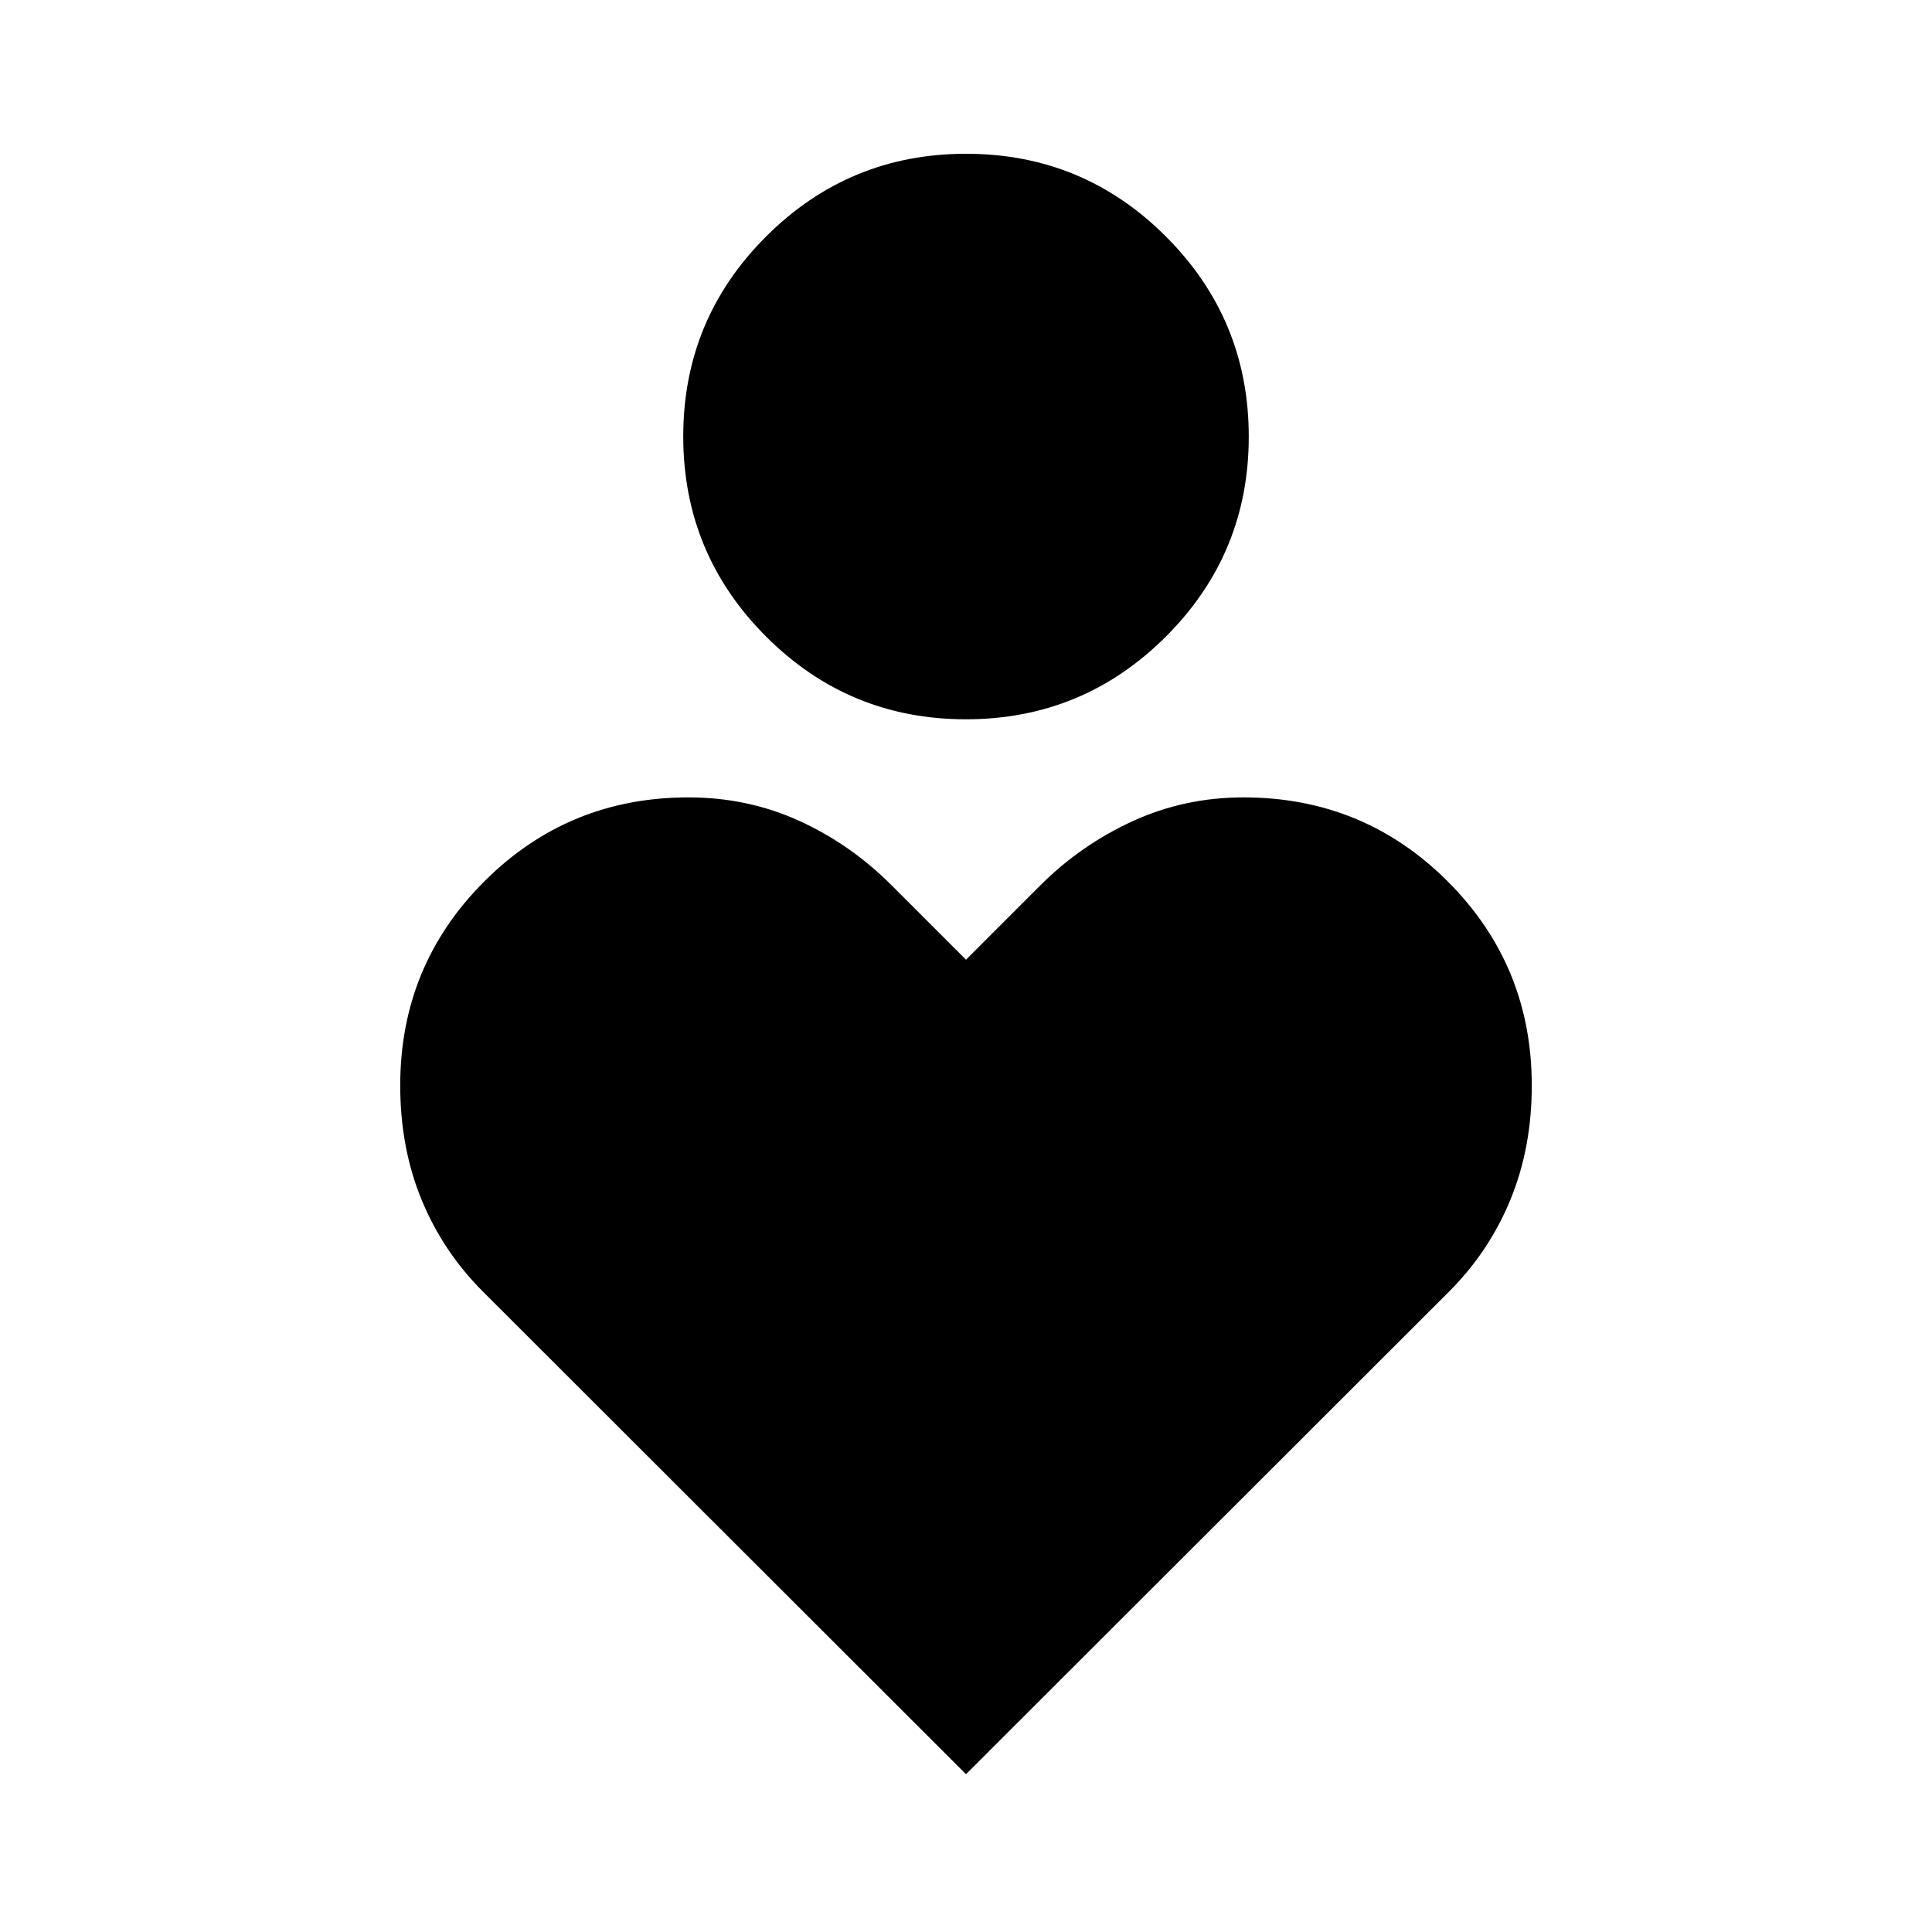 <svg xmlns="http://www.w3.org/2000/svg" height="24" viewBox="0 -960 960 960" width="24"><path d="M479.949-602.587q-58.228 0-99.338-41.161-41.111-41.162-41.111-99.39t41.161-99.339q41.161-41.11 99.39-41.11 58.228 0 99.338 41.161 41.111 41.161 41.111 99.389 0 58.228-41.161 99.339t-99.39 41.111ZM480-78.413 240.022-318.152q-19.957-19.957-30.555-45.751-10.598-25.795-10.598-56.749 0-59.609 41.761-101.37t101.461-41.761q29.344 0 54.898 11.598 25.555 11.598 45.989 32.033L480-483.131l37.022-37.021q19.956-19.957 45.75-31.794 25.793-11.837 55.137-11.837 59.7 0 101.461 41.761 41.761 41.761 41.761 101.432 0 30.862-10.598 56.672-10.598 25.809-30.555 45.766L480-78.412Z"/></svg>